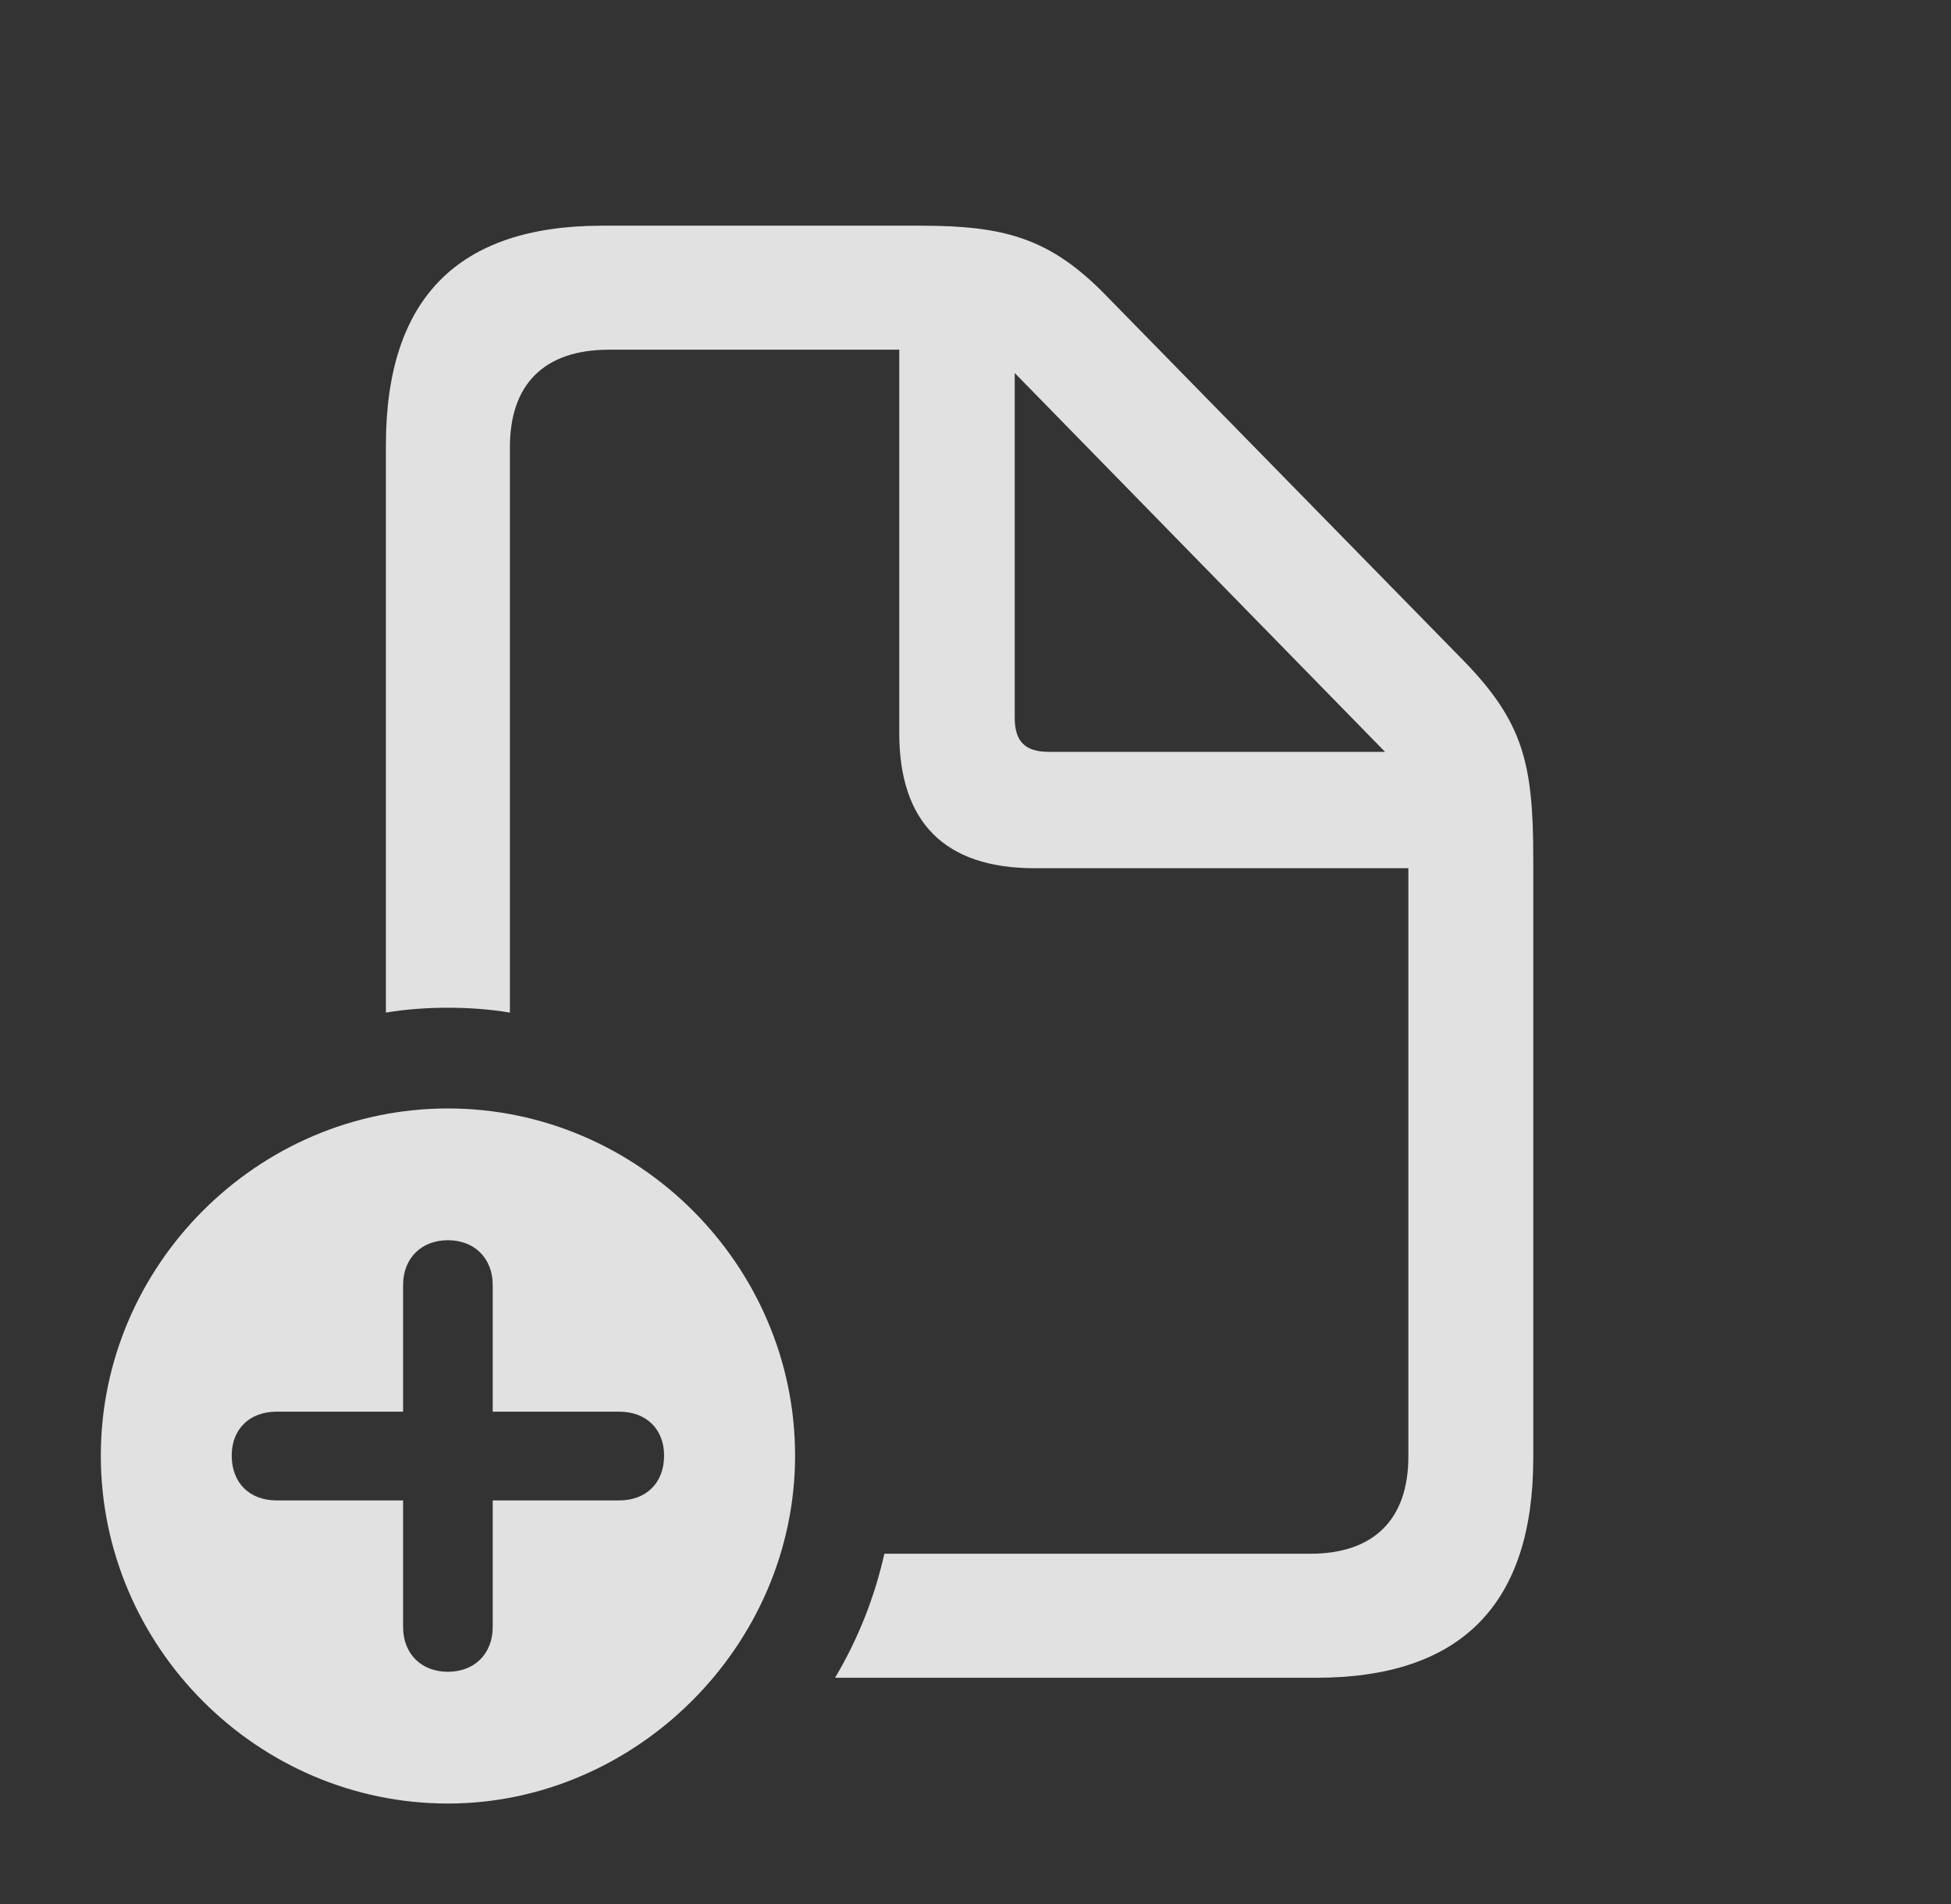 <?xml version="1.0" encoding="UTF-8"?>
<!--Generator: Apple Native CoreSVG 341-->
<!DOCTYPE svg
PUBLIC "-//W3C//DTD SVG 1.1//EN"
       "http://www.w3.org/Graphics/SVG/1.1/DTD/svg11.dtd">
<svg version="1.1" xmlns="http://www.w3.org/2000/svg" xmlns:xlink="http://www.w3.org/1999/xlink" viewBox="0 0 22.119 21.592">
 <rect x="0" y="0" width="22.119" height="21.592" fill="#333333" stroke="none"/>
 <g>
  <rect height="21.592" opacity="0" width="22.119" x="0" y="0"/>
  <path d="M12.539 3.35L16.592 7.49C17.266 8.184 17.383 8.652 17.383 9.727L17.383 16.533C17.383 18.193 16.562 19.023 14.922 19.023L9.467 19.023C9.724 18.592 9.914 18.118 10.026 17.617L14.854 17.617C15.586 17.617 15.967 17.217 15.967 16.514L15.967 9.844L11.729 9.844C10.713 9.844 10.195 9.326 10.195 8.311L10.195 3.965L6.904 3.965C6.162 3.965 5.781 4.365 5.781 5.068L5.781 11.481C5.552 11.443 5.317 11.426 5.078 11.426C4.839 11.426 4.604 11.443 4.375 11.481L4.375 5.049C4.375 3.389 5.186 2.559 6.826 2.559L10.44 2.559C11.377 2.559 11.904 2.695 12.539 3.35ZM11.504 8.135C11.504 8.408 11.621 8.525 11.895 8.525L15.703 8.525L11.504 4.229Z" fill="white" fill-opacity="0.85"/>
  <path d="M9.014 16.504C9.014 18.662 7.207 20.449 5.078 20.449C2.92 20.449 1.143 18.672 1.143 16.504C1.143 14.346 2.92 12.568 5.078 12.568C7.236 12.568 9.014 14.346 9.014 16.504ZM4.57 14.57L4.57 16.006L3.135 16.006C2.832 16.006 2.627 16.201 2.627 16.504C2.627 16.816 2.832 17.012 3.135 17.012L4.57 17.012L4.57 18.447C4.57 18.75 4.775 18.955 5.078 18.955C5.381 18.955 5.586 18.75 5.586 18.447L5.586 17.012L7.021 17.012C7.324 17.012 7.529 16.816 7.529 16.504C7.529 16.201 7.324 16.006 7.021 16.006L5.586 16.006L5.586 14.57C5.586 14.268 5.381 14.062 5.078 14.062C4.775 14.062 4.57 14.268 4.57 14.57Z" fill="white" fill-opacity="0.85"/>
 </g>
</svg>
